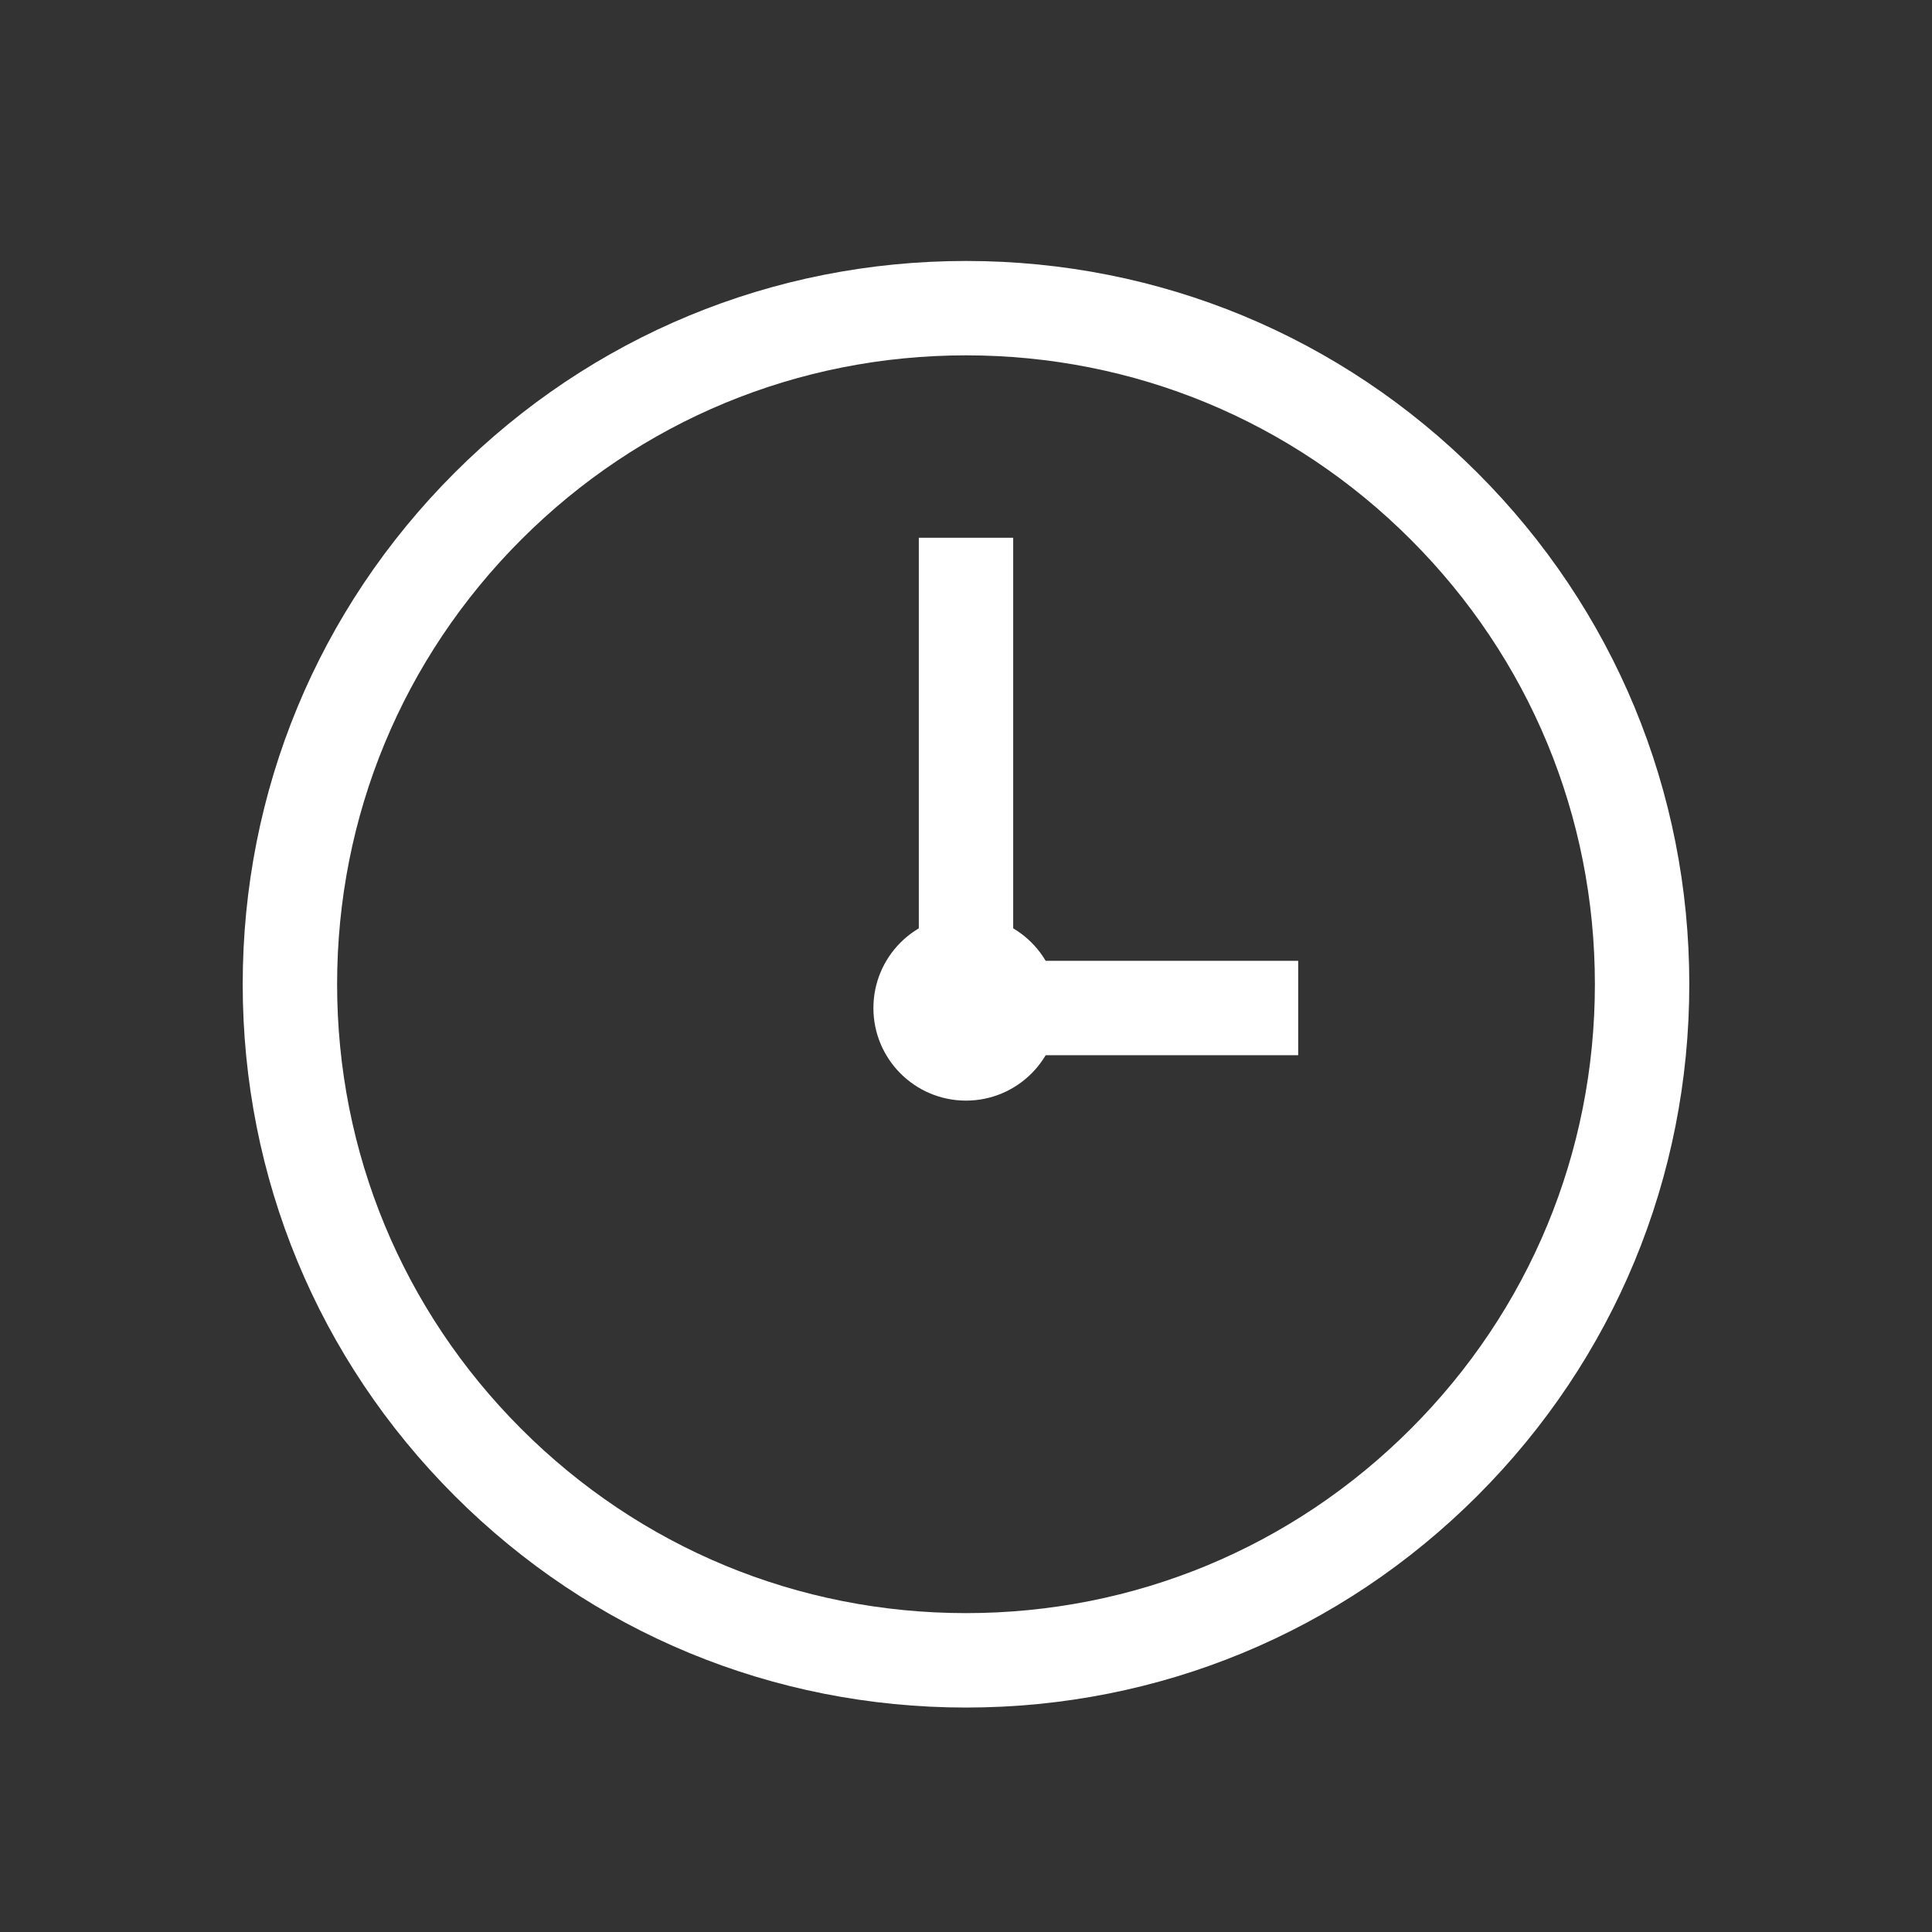 <?xml version="1.0" encoding="UTF-8"?>
<svg id="Layer_1" data-name="Layer 1" xmlns="http://www.w3.org/2000/svg" viewBox="0 0 800 800">
  <rect x="0" y="0" width="800" height="800" fill="#333333" stroke="none"/>
  <defs>
    <style>
      .cls-1 {
        fill: #fff;
        stroke-width: 0px;
      }
    </style>
  </defs>
  <path class="cls-1" d="M400,707.06c-80,0-155.21-31.15-211.78-87.72-56.57-56.57-87.72-131.78-87.72-211.78s31.15-155.21,87.72-211.78c56.57-56.57,131.78-87.72,211.78-87.72s155.21,31.15,211.78,87.72c56.57,56.57,87.72,131.78,87.72,211.78s-31.15,155.21-87.72,211.78c-56.57,56.57-131.78,87.72-211.78,87.72ZM400,147.14c-69.56,0-134.96,27.09-184.14,76.27-49.19,49.19-76.27,114.58-76.27,184.14s27.09,134.96,76.27,184.14c49.19,49.19,114.58,76.27,184.14,76.27s134.96-27.09,184.14-76.27c49.19-49.19,76.27-114.58,76.27-184.14s-27.09-134.96-76.27-184.14c-49.19-49.19-114.58-76.27-184.14-76.27Z"/>
  <rect class="cls-1" x="380.46" y="222.67" width="39.08" height="212.12"/>
  <rect class="cls-1" x="374.76" y="397.86" width="162.79" height="39.08"/>
  <circle class="cls-1" cx="400" cy="417.4" r="38.34"/>
</svg>